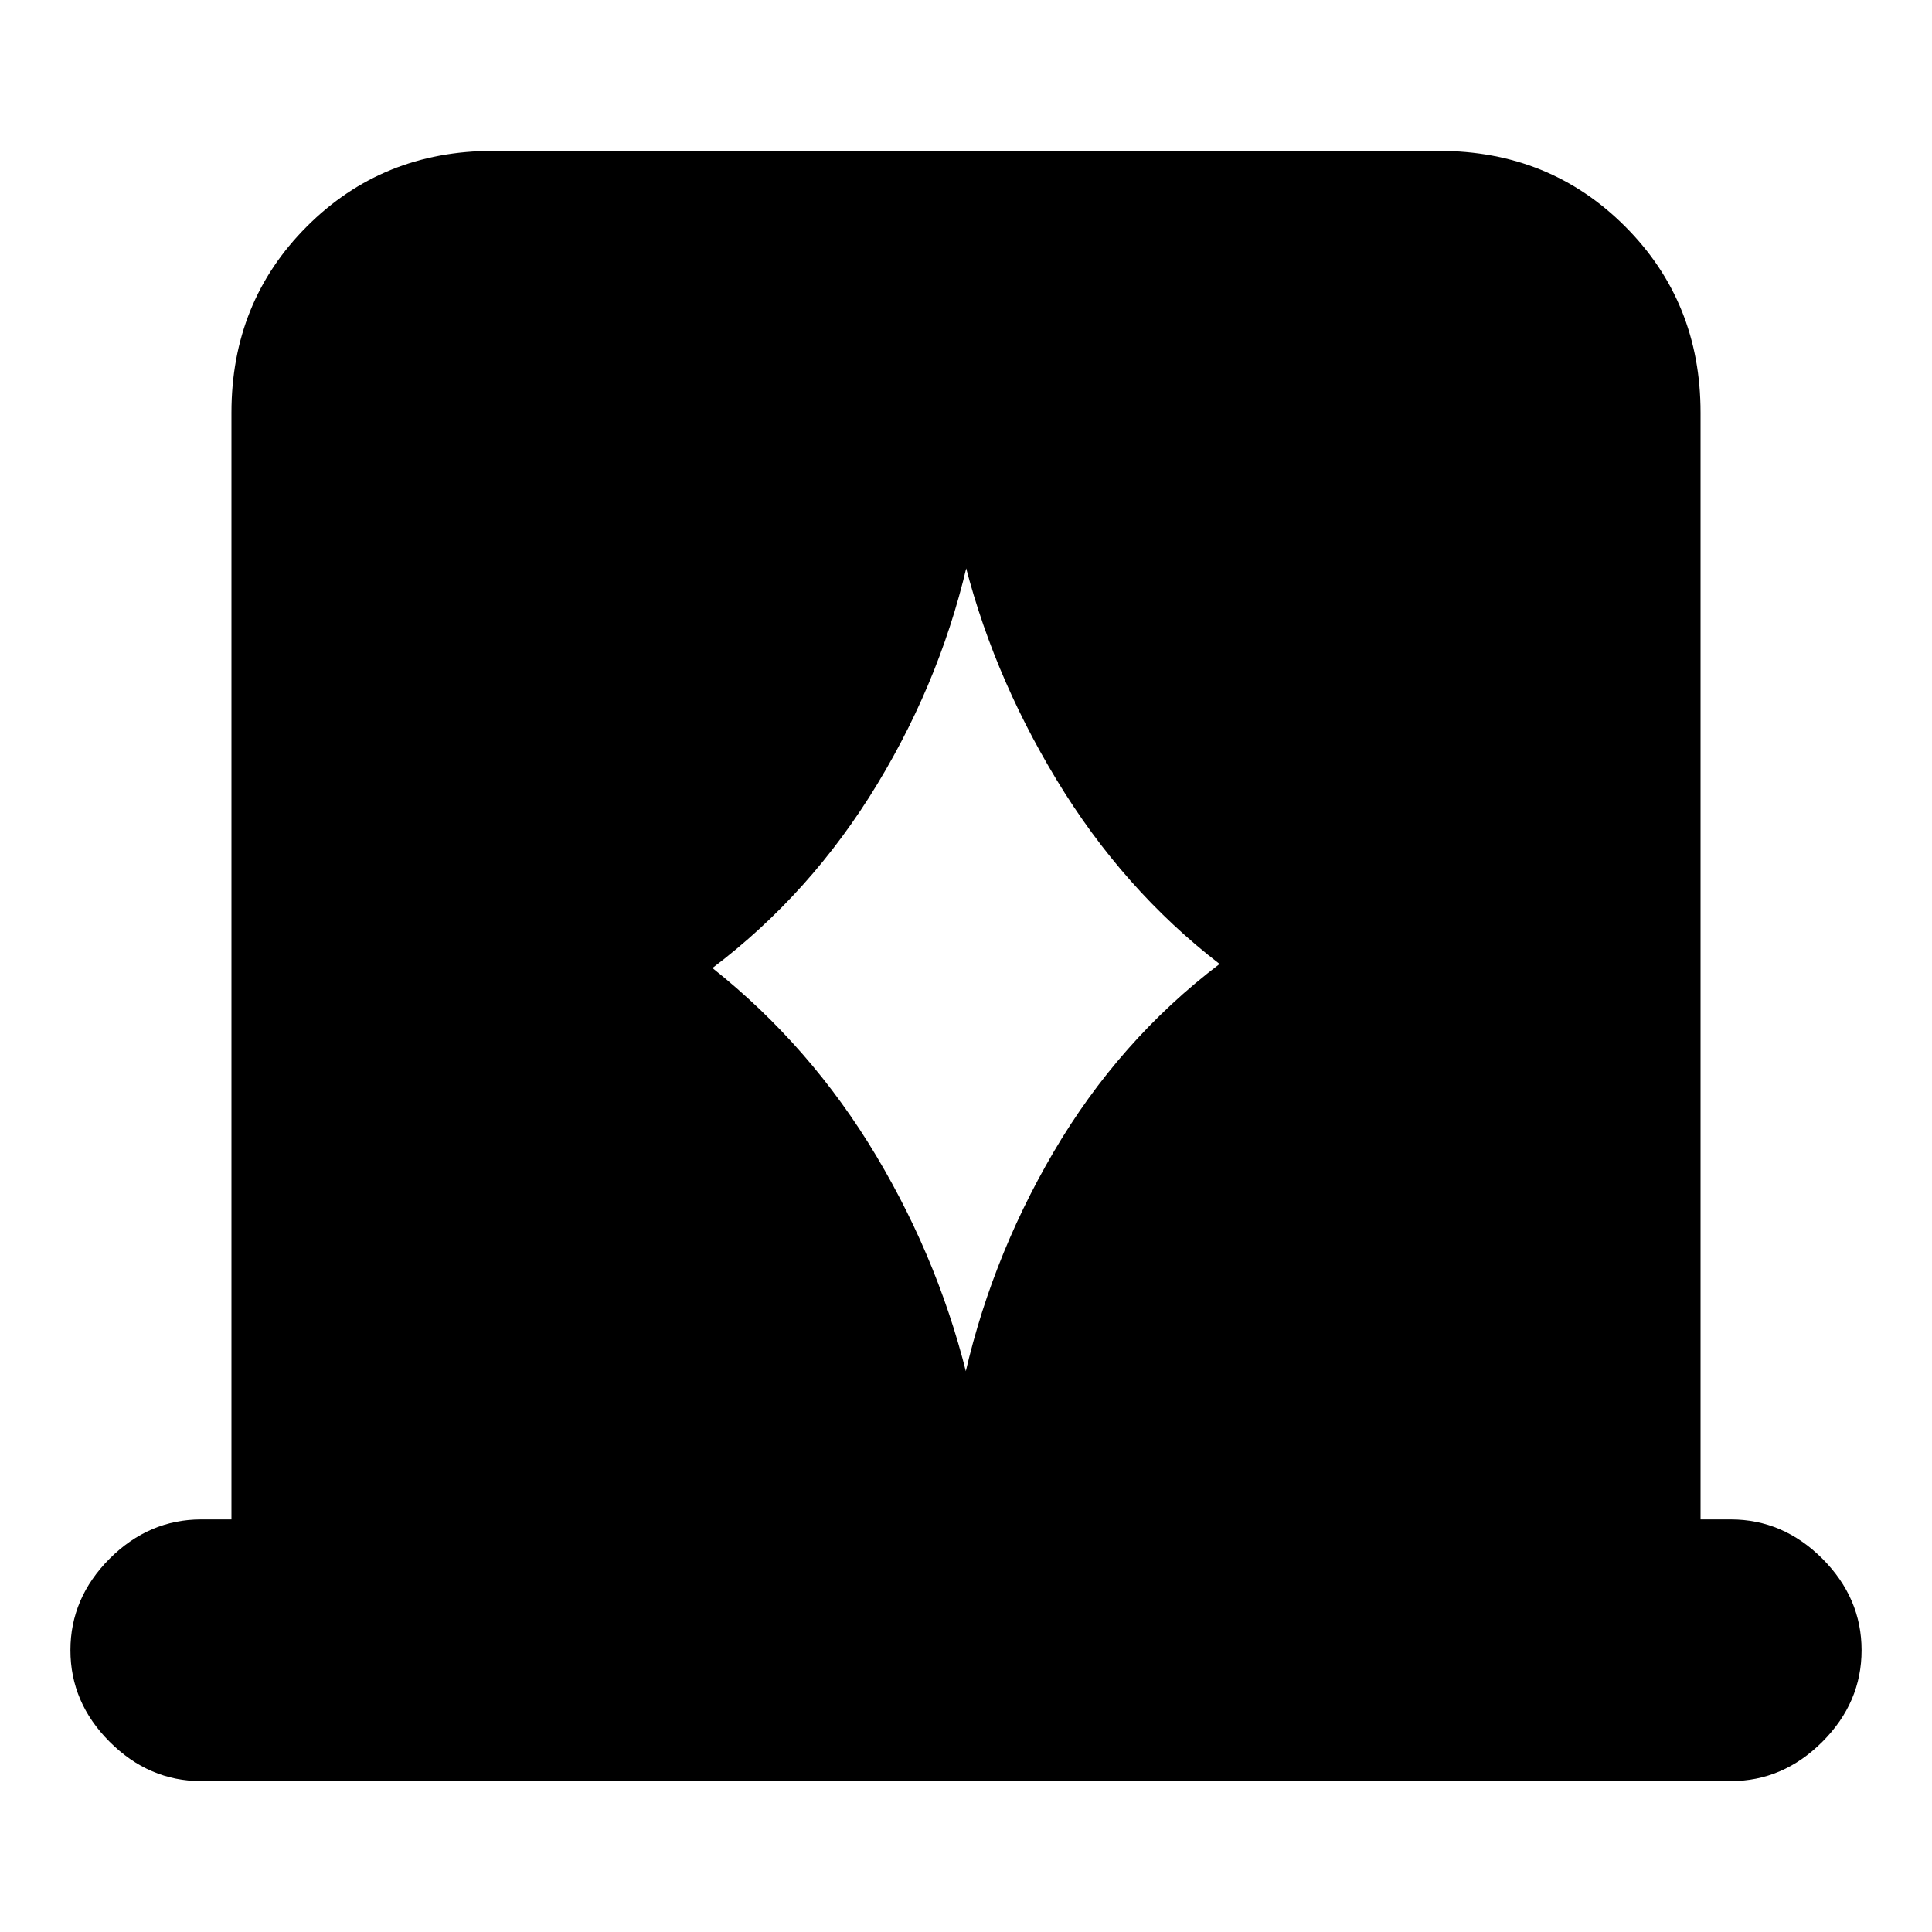 <svg xmlns="http://www.w3.org/2000/svg" height="20" width="20"><path d="M7.375 10.021q1.021.812 1.698 1.948.677 1.135.969 2.406h-.084q.271-1.292.948-2.448.677-1.156 1.719-1.948-1-.771-1.687-1.906-.688-1.135-.98-2.365h.084q-.271 1.271-.959 2.407-.687 1.135-1.708 1.906Zm-5.292 8.417q-.541 0-.948-.407-.406-.406-.406-.948 0-.541.406-.948.407-.406.948-.406h.313V4.271q0-1.146.781-1.927.781-.782 1.927-.782h9.792q1.146 0 1.927.782.781.781.781 1.927v11.458h.313q.541 0 .948.406.406.407.406.948 0 .542-.406.948-.407.407-.948.407Z"/></svg>